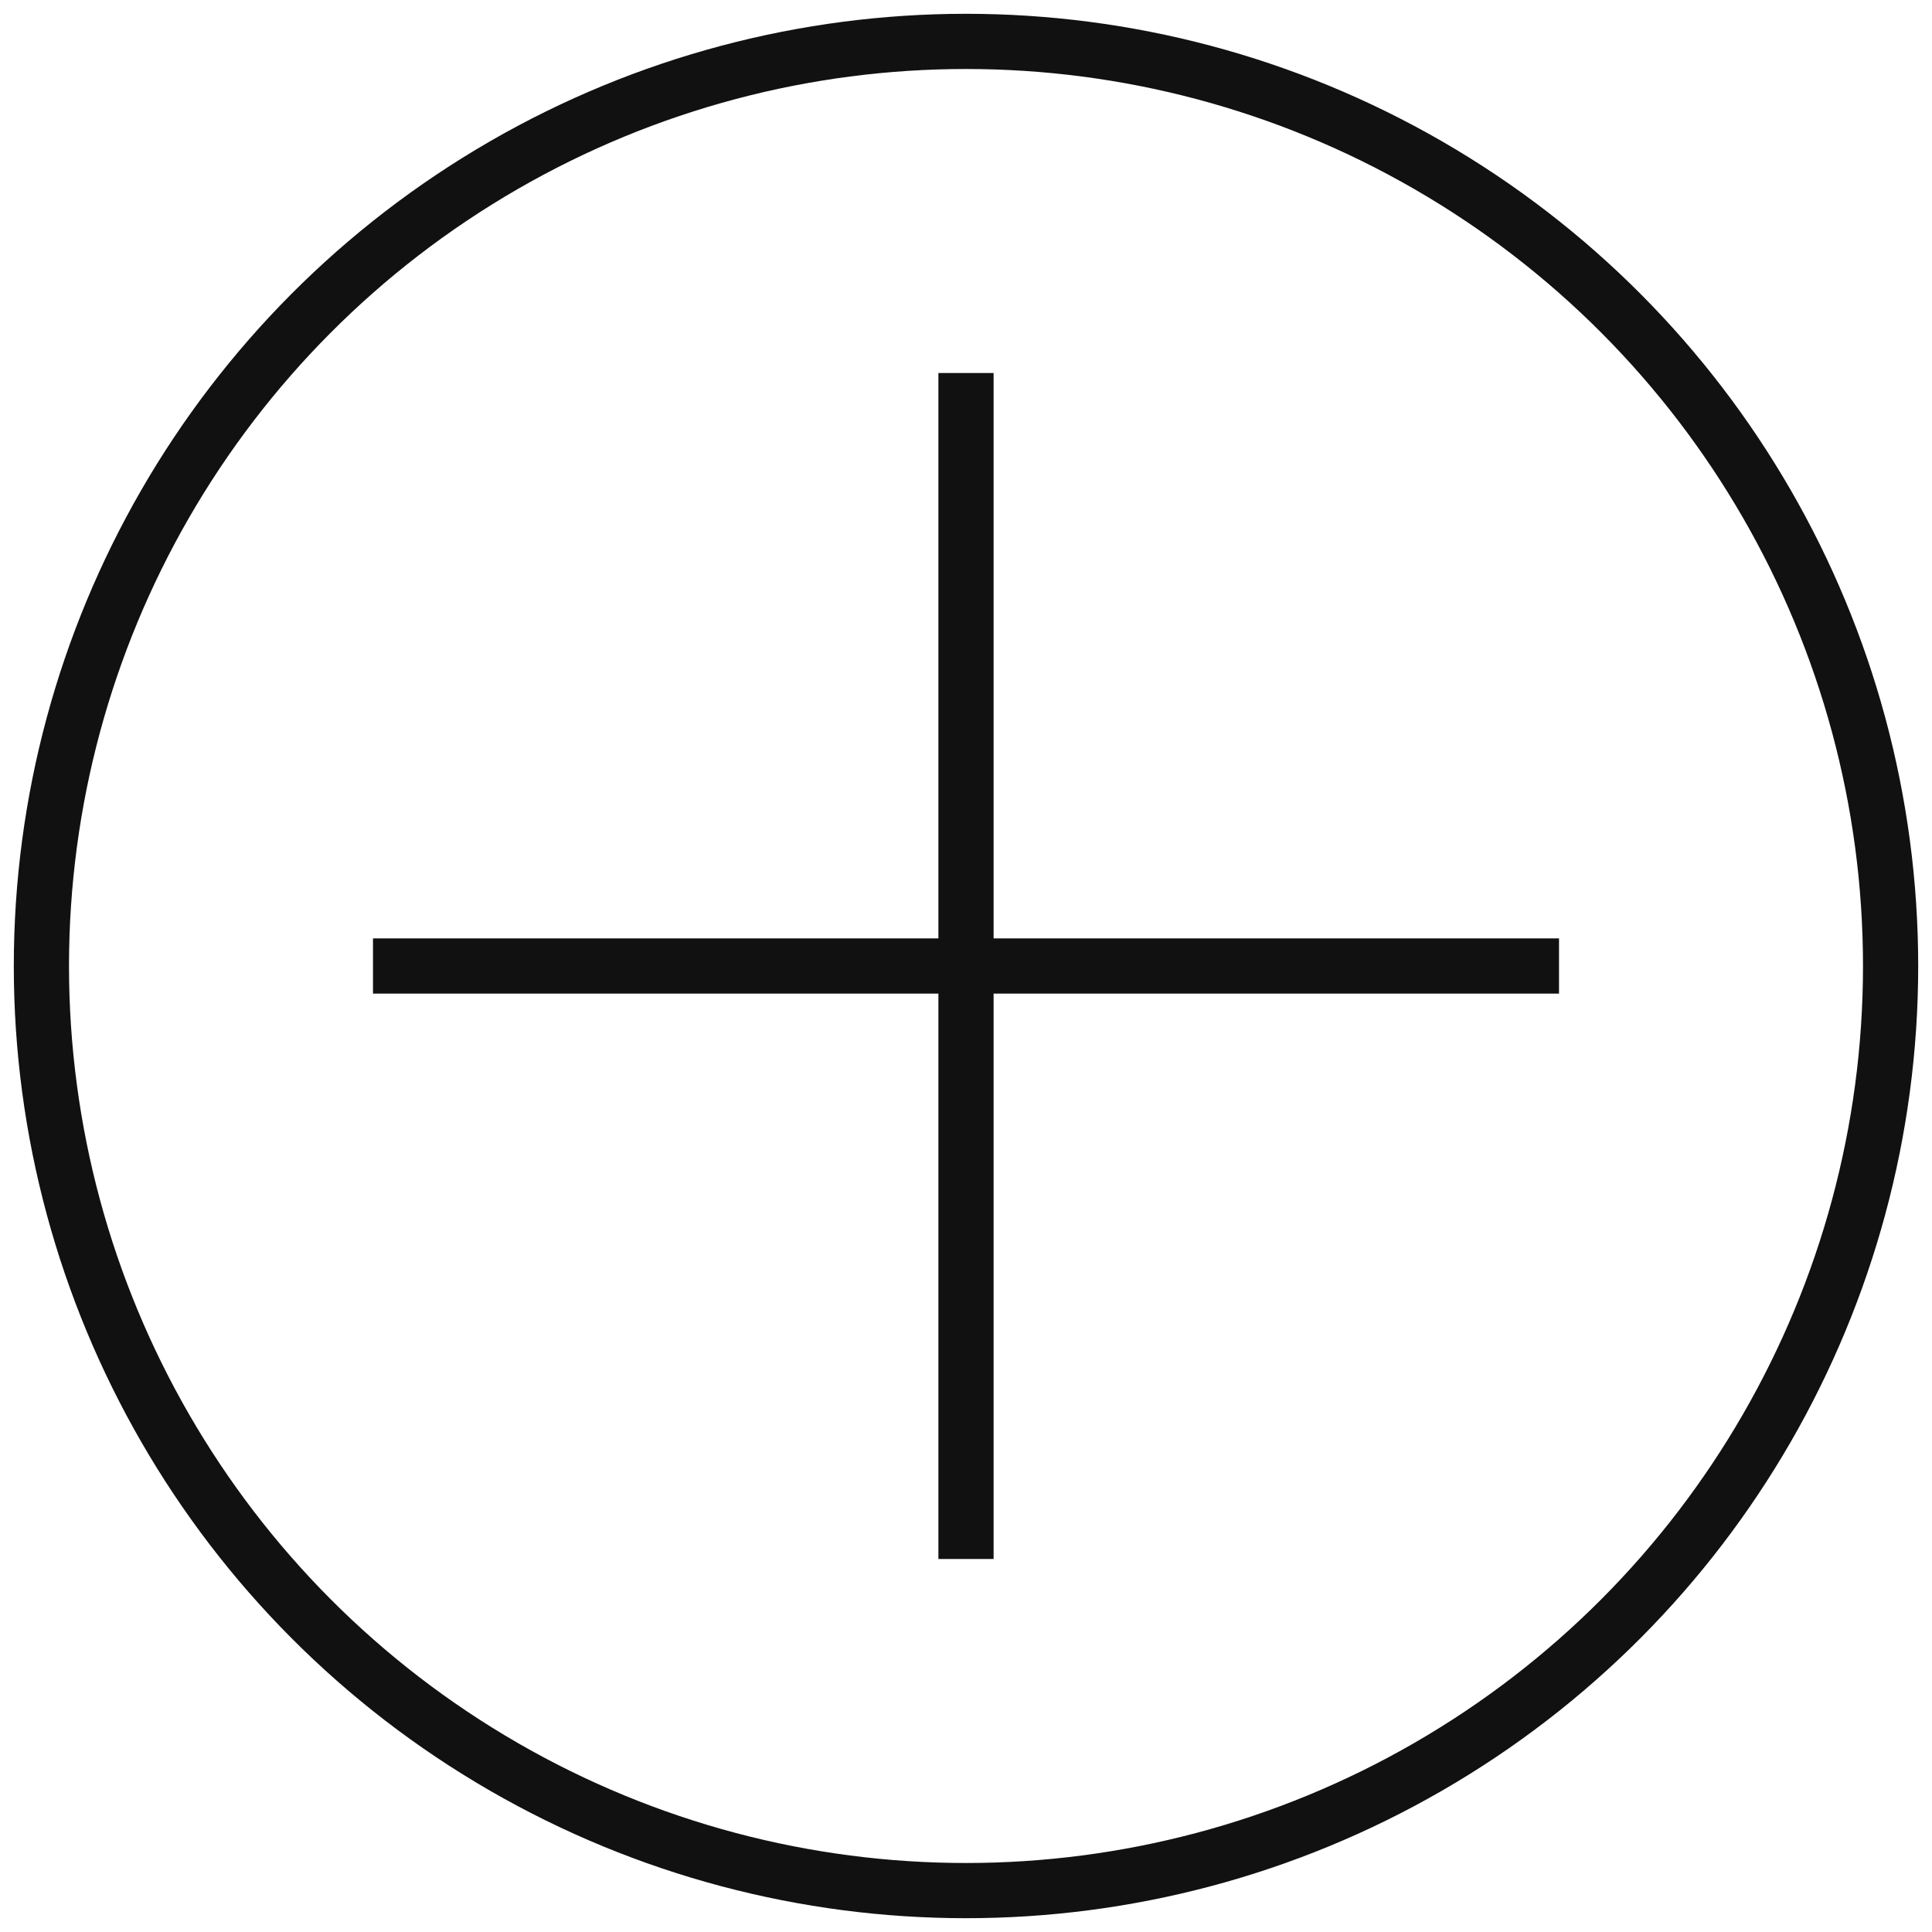 <?xml version="1.0" encoding="UTF-8"?>
<svg width="35px" height="35px" viewBox="0 0 35 35" version="1.1" xmlns="http://www.w3.org/2000/svg" xmlnsXlink="http://www.w3.org/1999/xlink">
    <title>Add</title>
    <g id="221202" stroke="none" strokeWidth="1" fill="none" fillRule="evenodd">
        <g id="Schlafen" transform="translate(-365, -105)" stroke="#111111" strokeWidth="1.5">
            <g id="Add" transform="translate(365, 105)">
                <line x1="6.757" y1="17.5" x2="28.243" y2="17.5" id="Line-Copy" strokeLinecap="square" transform="translate(17.5, 17.5) rotate(90) translate(-17.5, -17.5) "></line>
                <line x1="6.757" y1="17.5" x2="28.243" y2="17.5" id="Line" strokeLinecap="square"></line>
                <circle id="Oval" cx="17.5" cy="17.5" r="16.75"></circle>
            </g>
        </g>
    </g>
</svg>
